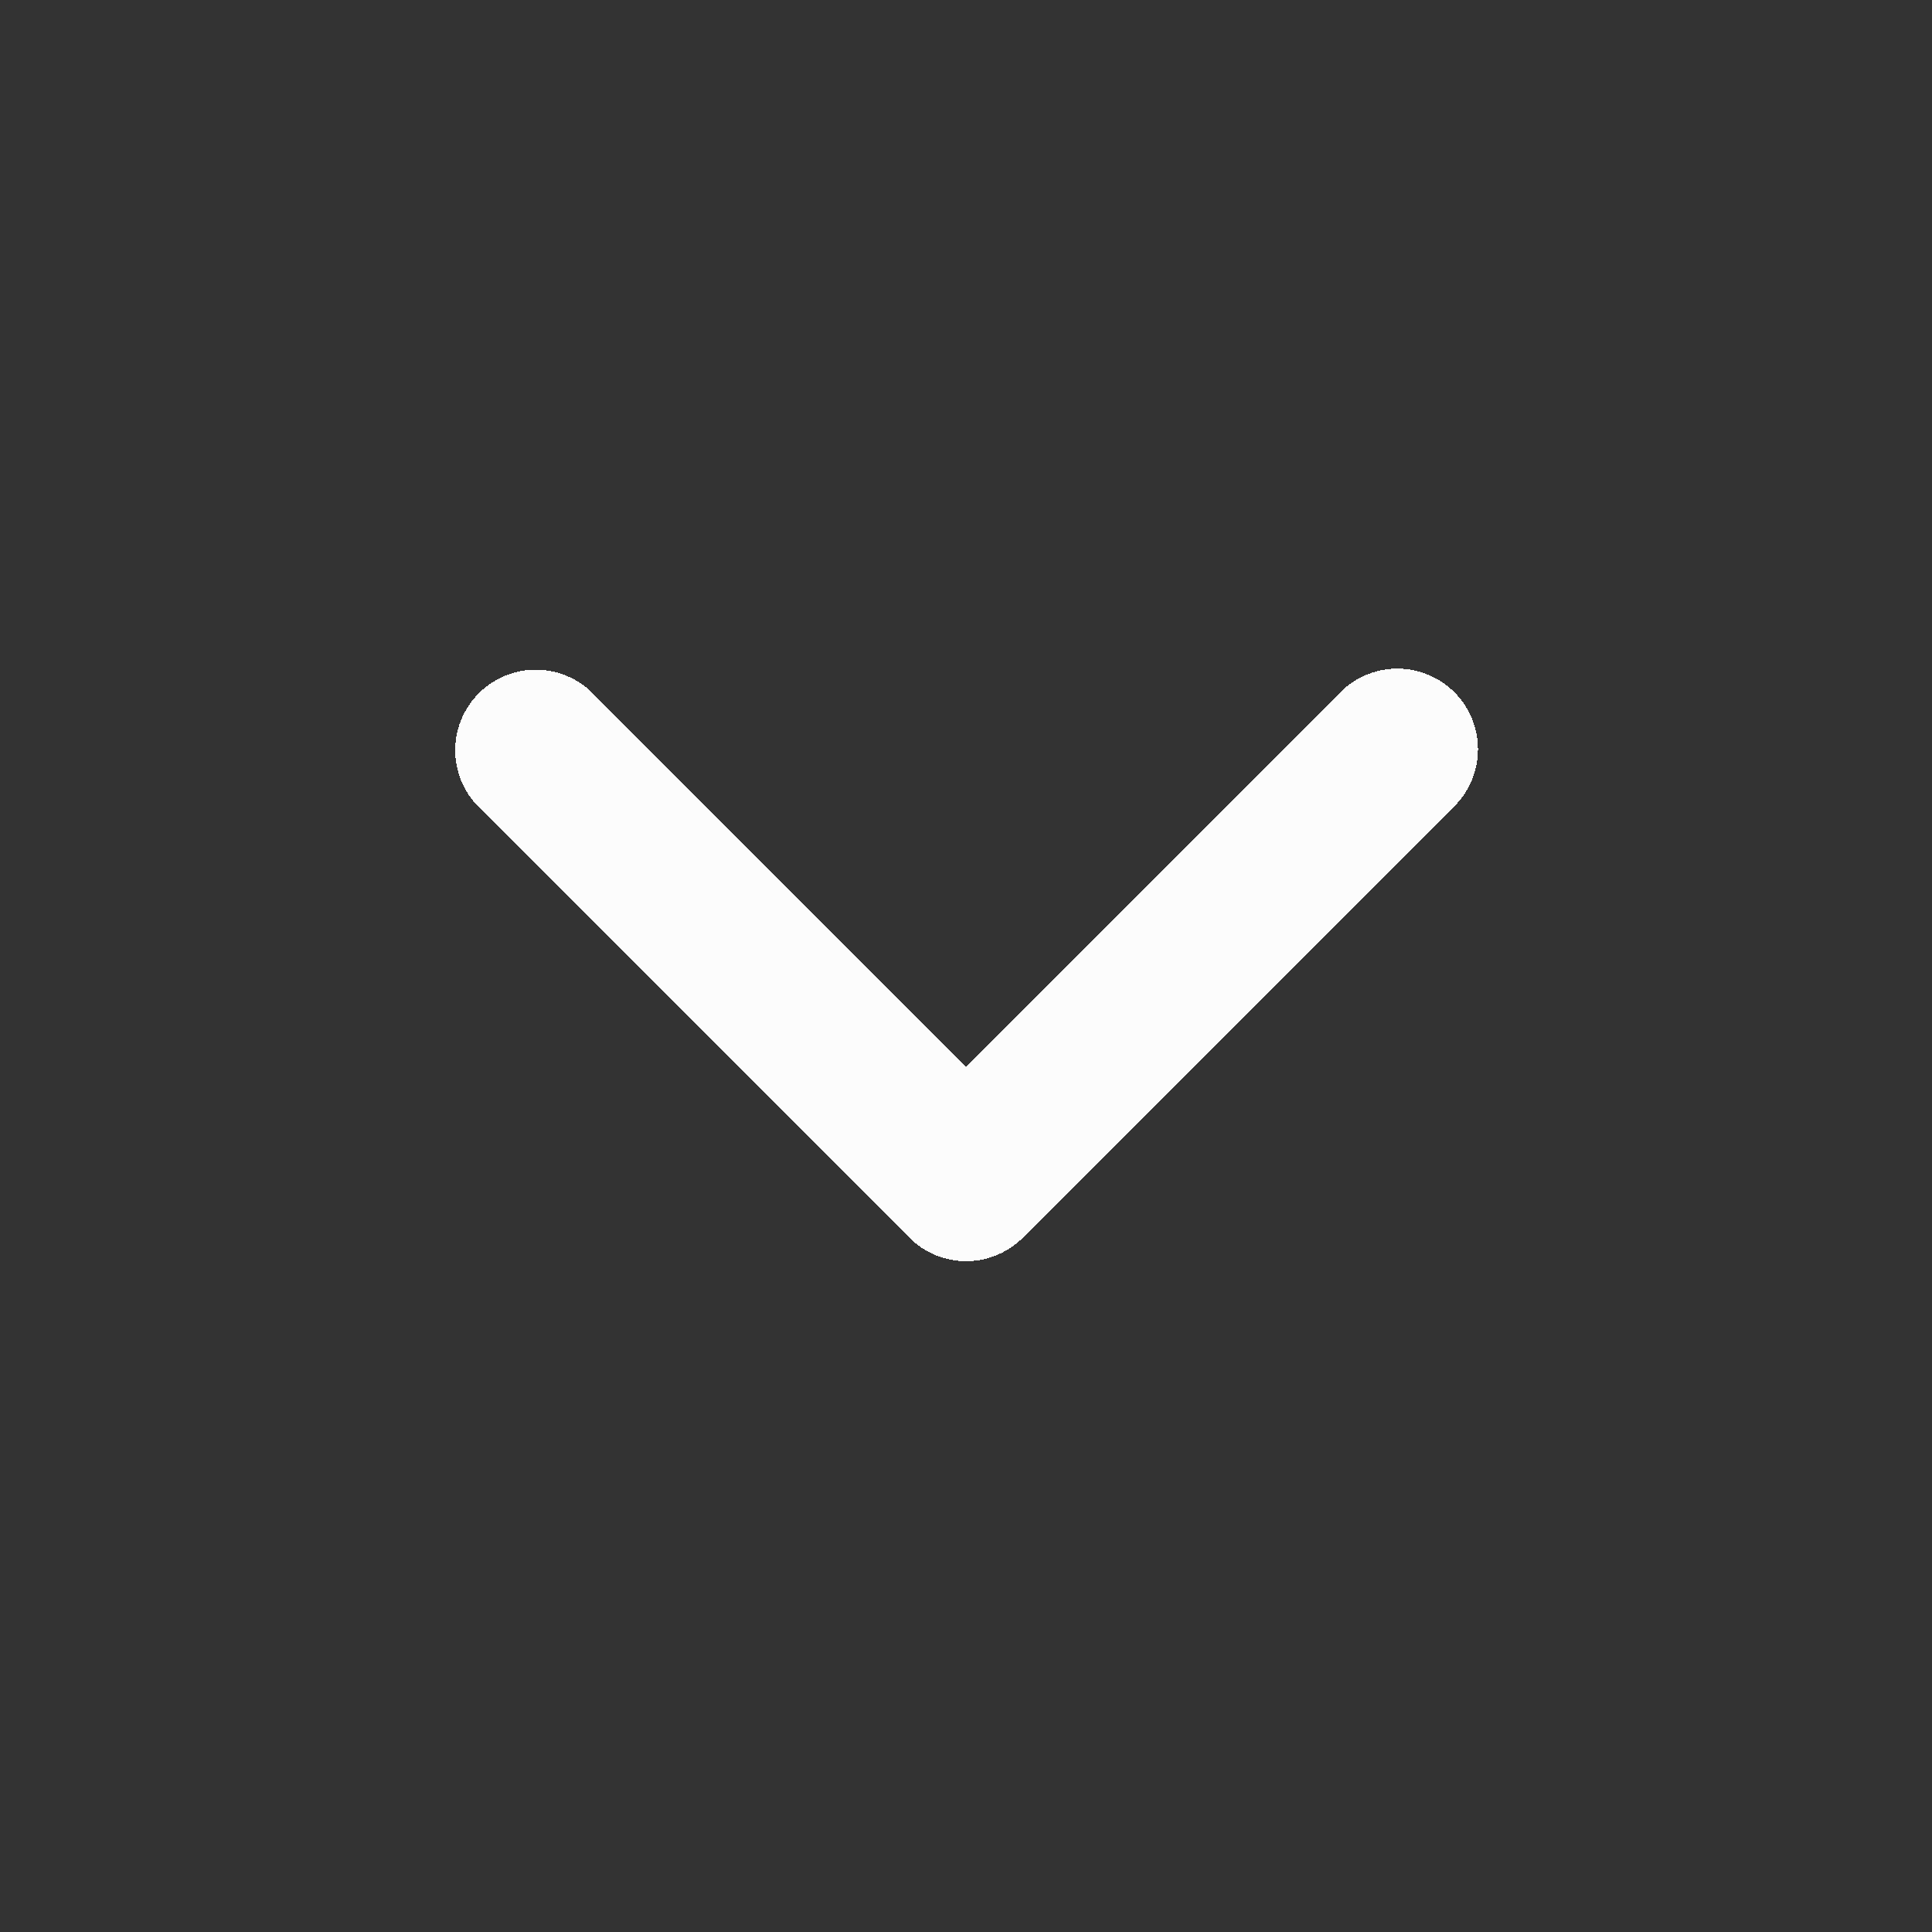 <?xml version="1.0" encoding="UTF-8" standalone="no"?>
<svg
   xmlns:dc="http://purl.org/dc/elements/1.1/"
   xmlns:cc="http://creativecommons.org/ns#"
   xmlns:rdf="http://www.w3.org/1999/02/22-rdf-syntax-ns#"
   xmlns:svg="http://www.w3.org/2000/svg"
   xmlns="http://www.w3.org/2000/svg"
   version="1.1"
   id="svg4235"
   viewBox="0 0 16 16"
   height="16"
   width="16"
   style="shape-rendering:crispEdges">
  <rect x="0" y="0" width="16" height="16" fill="#333333" stroke="none"/>
  <defs
     id="defs4237" />
  <g
     id="g4499"
     transform="matrix(0.889,0,0,-0.889,-1.778,17.778)">
    <path
       id="path4284"
       d="m 11.01,8.249 a 0.75,0.75 0 0 1 0.521,0.221 l 4,4 a 0.751,0.751 0 1 1 -1.062,1.061 L 11,10.061 7.531,13.53 A 0.75,0.75 0 0 1 6.992,13.759 0.75,0.75 0 0 1 6.469,12.47 l 4,-4 a 0.75,0.75 0 0 1 0.541,-0.221 z"
       style="opacity:1;fill:#fcfcfc;fill-opacity:1" />
    <path
       id="rect4286"
       d="M 2,2 H 20 V 20 H 2 Z"
       style="opacity:0;fill:#e270a2;fill-opacity:1;stroke-width:1.227;stroke-linecap:round;stroke-miterlimit:4;stroke-dasharray:none" />
  </g>
</svg>
